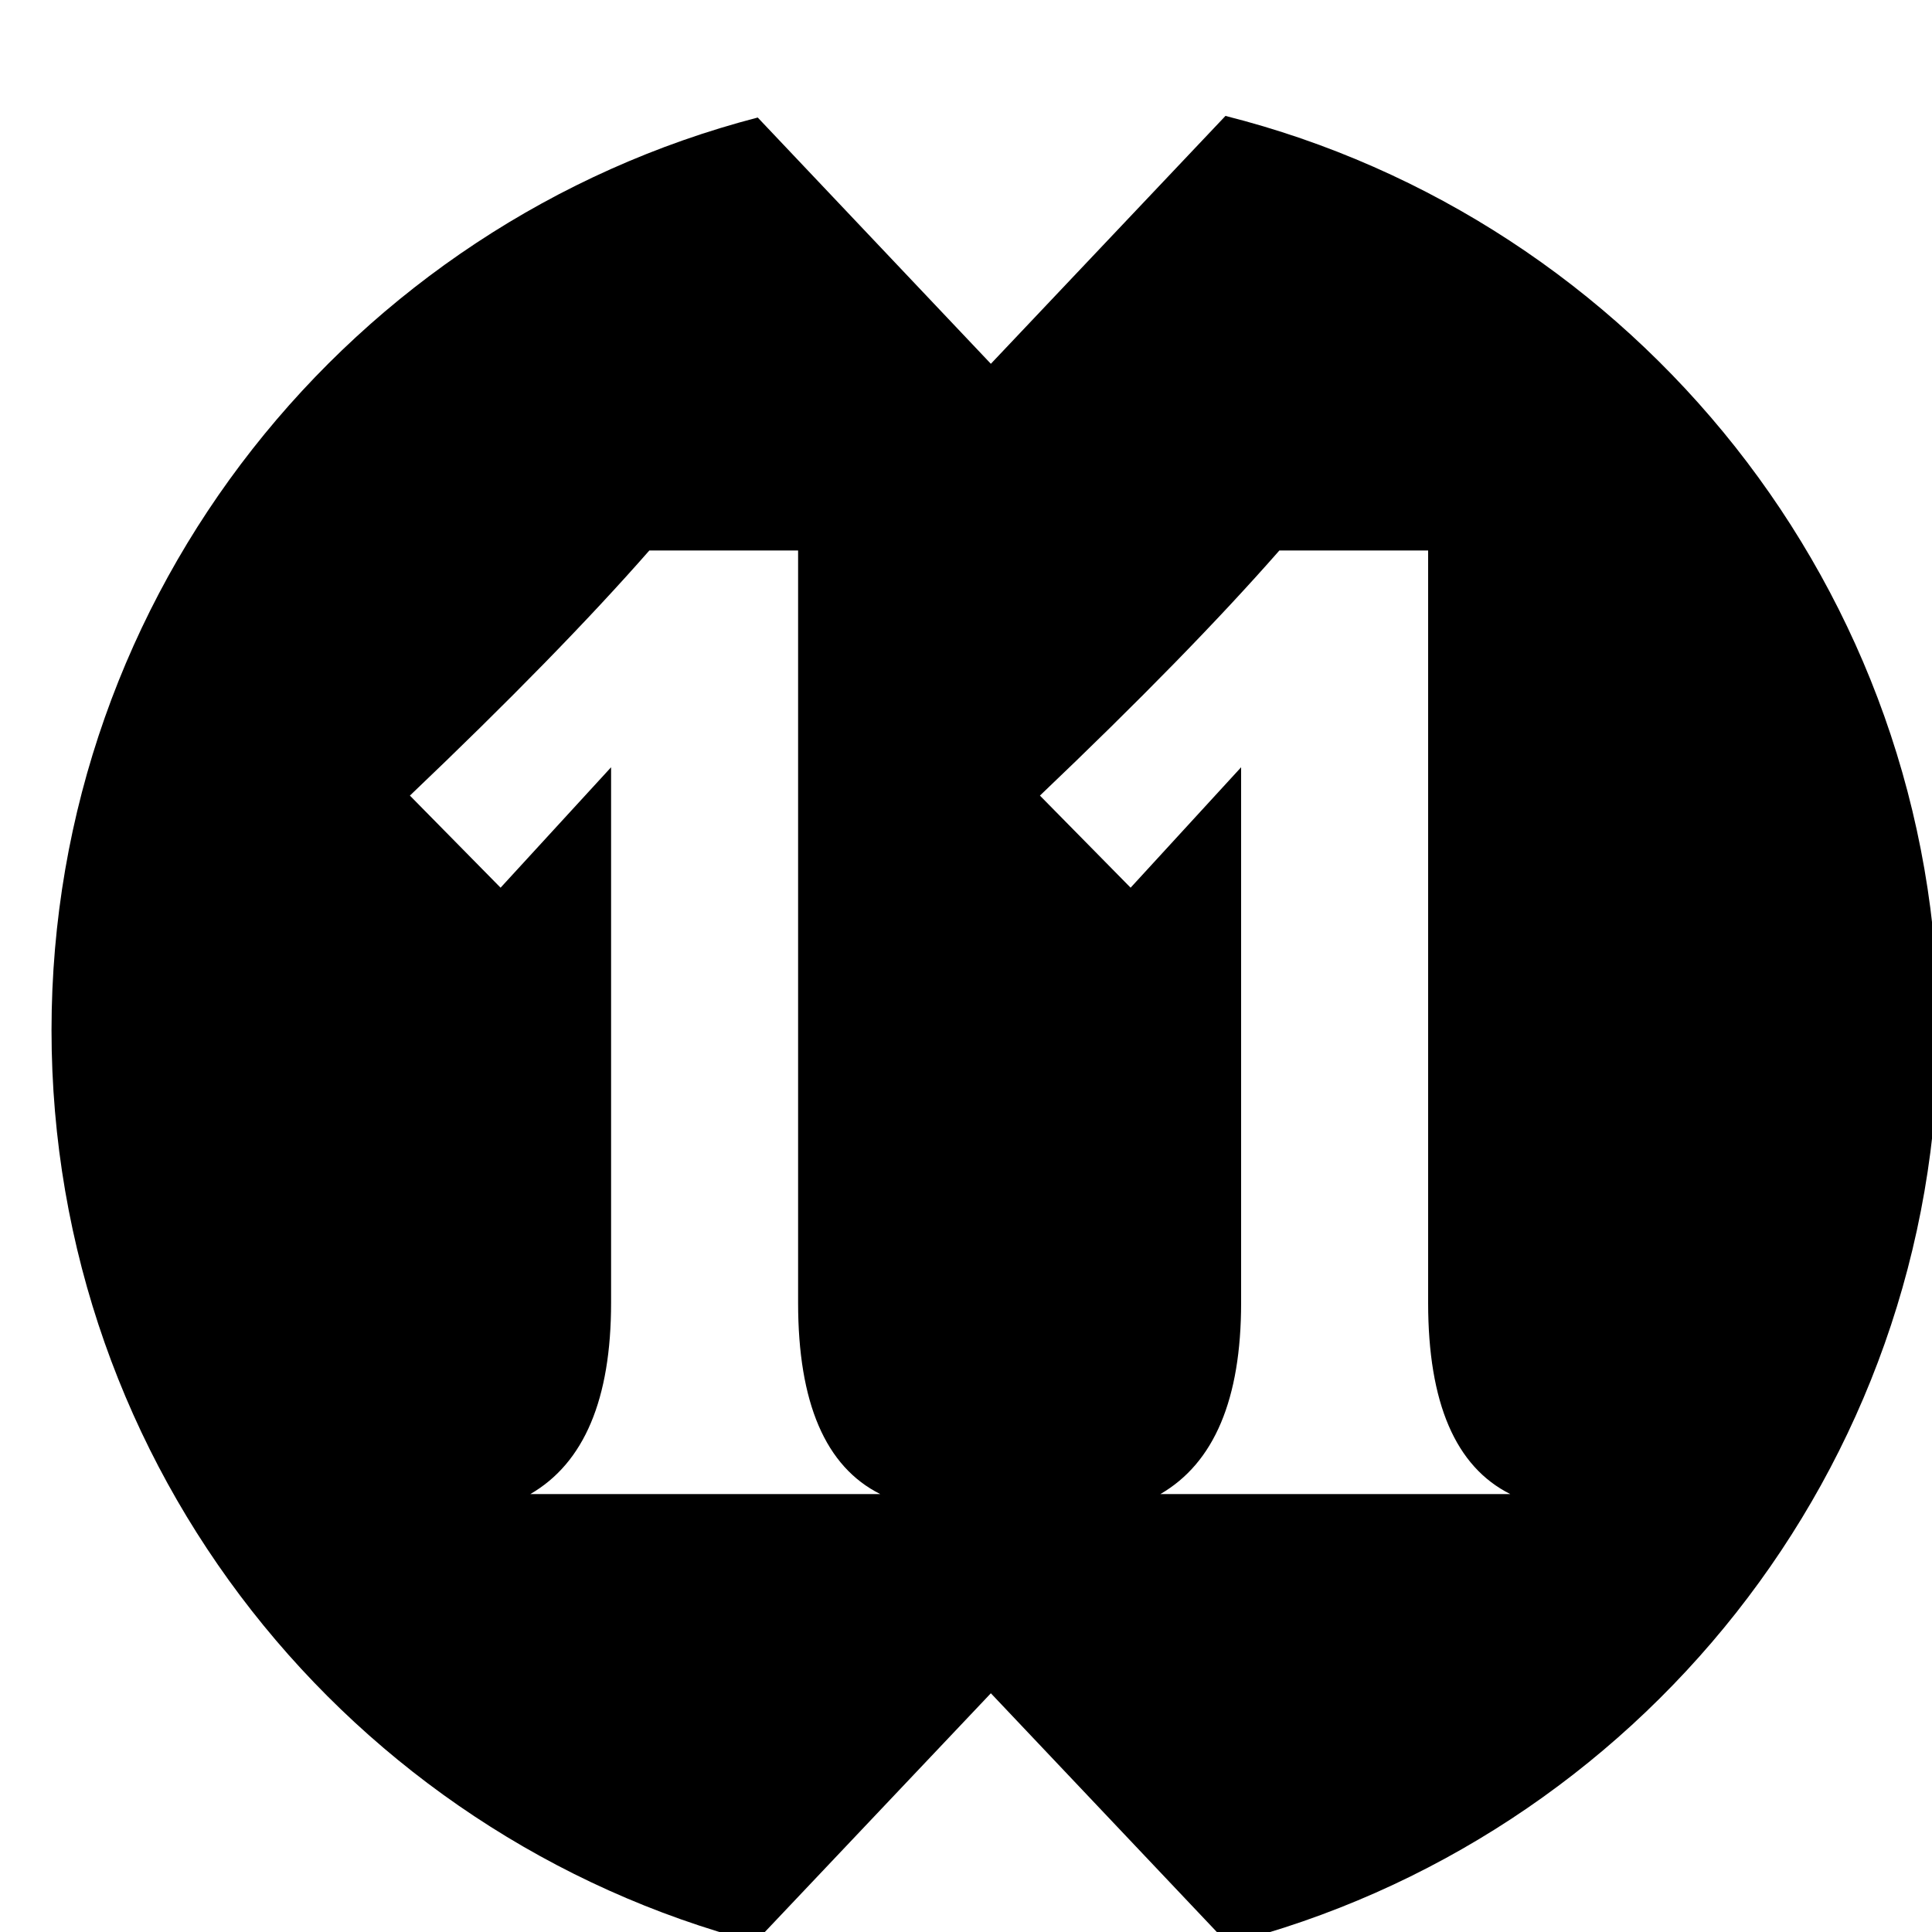<svg width="300" height="300" viewBox="0 0 300 300" fill="none" xmlns="http://www.w3.org/2000/svg">
<g clip-path="url(#clip0_3_44)">
<path fill-rule="evenodd" clip-rule="evenodd" d="M190.29 18L153.86 56.49L117.66 18.25C54.67 34.62 8 91.91 8 159.97C8 228.03 54.47 285.07 117.27 301.58L153.86 262.93L190.69 301.84C254 285.68 300.97 228.24 300.97 159.97C300.97 91.7 253.8 34.02 190.29 18ZM192.72 119.14L175.56 137.84L161.48 123.54C176.88 108.873 189.273 96.187 198.66 85.48H221.76V202.3C221.76 217.847 226.013 227.747 234.52 232H180.18C188.54 227.16 192.72 217.26 192.72 202.3V119.14ZM77.729 137.84L94.889 119.14V202.3C94.889 217.26 90.709 227.16 82.349 232H136.689C128.182 227.747 123.929 217.847 123.929 202.3V85.48H100.829C91.442 96.187 79.049 108.873 63.649 123.54L77.729 137.84Z" fill="black"/>
</g>
<defs>
<clipPath id="clip0_3_44">
<rect width="300" height="300" fill="white"/>
</clipPath>
</defs>
</svg>
